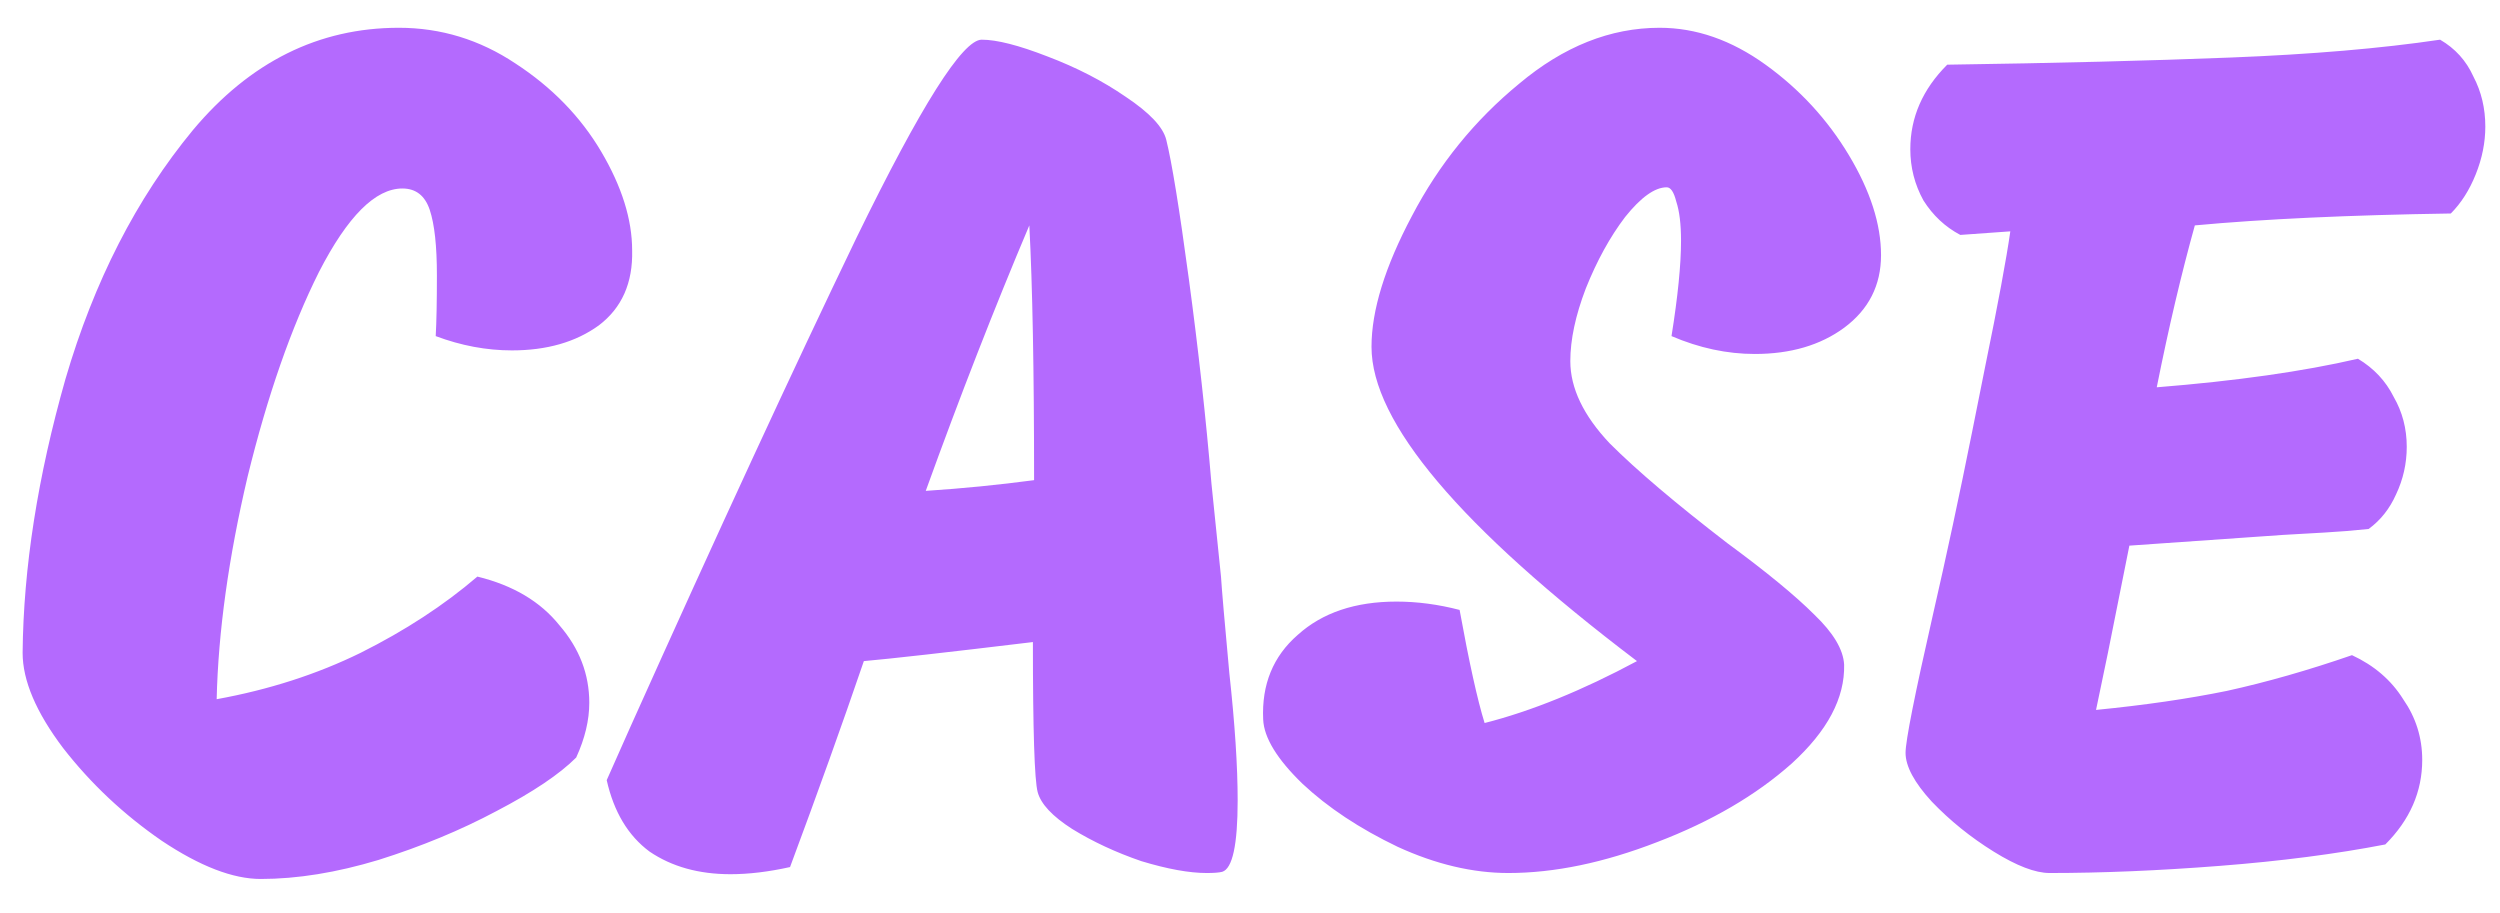 <svg width="63" height="23" viewBox="0 0 63 23" fill="none" xmlns="http://www.w3.org/2000/svg">
<path d="M14.52 19.09C14.1 19.51 13.43 19.96 12.51 20.44C11.61 20.92 10.62 21.33 9.54 21.67C8.48 21.99 7.49 22.15 6.57 22.15C5.87 22.15 5.04 21.83 4.08 21.19C3.12 20.53 2.29 19.75 1.59 18.85C0.91 17.95 0.57 17.15 0.57 16.45C0.59 14.31 0.95 12.01 1.65 9.55C2.37 7.09 3.44 5 4.86 3.28C6.3 1.56 8.03 0.7 10.05 0.7C11.11 0.7 12.09 1 12.99 1.6C13.91 2.2 14.63 2.94 15.15 3.82C15.67 4.7 15.93 5.53 15.93 6.31C15.95 7.13 15.67 7.76 15.09 8.2C14.51 8.62 13.78 8.83 12.9 8.83C12.26 8.83 11.62 8.71 10.98 8.47C11 8.11 11.01 7.6 11.01 6.94C11.01 6.2 10.95 5.65 10.83 5.29C10.71 4.93 10.48 4.75 10.14 4.75C9.46 4.75 8.76 5.45 8.04 6.85C7.34 8.25 6.74 9.97 6.24 12.01C5.76 14.05 5.5 15.92 5.46 17.62C6.78 17.38 7.99 16.99 9.09 16.45C10.21 15.89 11.19 15.25 12.03 14.53C12.93 14.75 13.62 15.16 14.1 15.76C14.6 16.34 14.85 16.99 14.85 17.71C14.85 18.15 14.74 18.61 14.52 19.09ZM30.769 14.53C30.789 14.85 30.859 15.66 30.979 16.96C31.119 18.24 31.189 19.31 31.189 20.17C31.189 21.29 31.059 21.89 30.799 21.97C30.719 21.99 30.589 22 30.409 22C29.969 22 29.419 21.9 28.759 21.7C28.119 21.48 27.539 21.21 27.019 20.89C26.519 20.57 26.229 20.26 26.149 19.96C26.069 19.66 26.029 18.4 26.029 16.18C23.869 16.44 22.449 16.6 21.769 16.66C21.229 18.24 20.609 19.97 19.909 21.85C19.369 21.97 18.869 22.03 18.409 22.03C17.609 22.03 16.929 21.84 16.369 21.46C15.829 21.06 15.469 20.46 15.289 19.66L15.889 18.31C18.089 13.41 19.989 9.3 21.589 5.98C23.209 2.66 24.259 1 24.739 1C25.119 1 25.669 1.14 26.389 1.42C27.129 1.7 27.789 2.04 28.369 2.44C28.969 2.84 29.309 3.2 29.389 3.52C29.529 4.08 29.719 5.25 29.959 7.03C30.199 8.81 30.389 10.53 30.529 12.19L30.769 14.53ZM25.939 5.68C25.059 7.76 24.189 9.99 23.329 12.37C24.249 12.31 25.159 12.22 26.059 12.1C26.059 9.34 26.019 7.2 25.939 5.68ZM42.122 8.47C42.282 7.47 42.362 6.67 42.362 6.07C42.362 5.65 42.322 5.32 42.242 5.08C42.182 4.84 42.102 4.72 42.002 4.72C41.702 4.72 41.352 4.97 40.952 5.47C40.572 5.97 40.242 6.57 39.962 7.27C39.702 7.95 39.572 8.56 39.572 9.1C39.572 9.78 39.902 10.47 40.562 11.17C41.242 11.85 42.232 12.69 43.532 13.69C44.512 14.41 45.242 15.01 45.722 15.49C46.202 15.95 46.452 16.37 46.472 16.75C46.492 17.59 46.052 18.42 45.152 19.24C44.252 20.04 43.122 20.7 41.762 21.22C40.422 21.74 39.172 22 38.012 22C37.112 22 36.182 21.78 35.222 21.34C34.262 20.88 33.462 20.35 32.822 19.75C32.182 19.13 31.852 18.59 31.832 18.13C31.792 17.25 32.082 16.54 32.702 16C33.322 15.44 34.152 15.16 35.192 15.16C35.712 15.16 36.242 15.23 36.782 15.37C37.022 16.69 37.232 17.64 37.412 18.22C38.592 17.92 39.872 17.4 41.252 16.66C36.792 13.28 34.562 10.64 34.562 8.74C34.562 7.82 34.902 6.72 35.582 5.44C36.262 4.14 37.162 3.03 38.282 2.11C39.402 1.17 40.582 0.7 41.822 0.7C42.742 0.7 43.632 1.01 44.492 1.63C45.352 2.25 46.052 3.01 46.592 3.91C47.132 4.81 47.402 5.65 47.402 6.43C47.402 7.19 47.092 7.8 46.472 8.26C45.872 8.7 45.122 8.92 44.222 8.92C43.522 8.92 42.822 8.77 42.122 8.47ZM61.49 1C61.87 1.22 62.15 1.53 62.33 1.93C62.53 2.31 62.63 2.73 62.63 3.19C62.63 3.59 62.55 3.99 62.39 4.39C62.23 4.79 62.02 5.12 61.76 5.38C59.18 5.42 57.03 5.52 55.31 5.68C54.97 6.9 54.65 8.26 54.35 9.76C56.35 9.6 58.04 9.36 59.42 9.04C59.82 9.28 60.12 9.6 60.32 10C60.54 10.38 60.65 10.8 60.65 11.26C60.65 11.68 60.56 12.08 60.38 12.46C60.22 12.82 59.99 13.11 59.69 13.33C59.31 13.37 58.94 13.4 58.58 13.42C58.22 13.44 57.87 13.46 57.53 13.48L53.66 13.75L53.12 16.45L52.82 17.89C54.04 17.77 55.14 17.61 56.12 17.41C57.12 17.19 58.17 16.89 59.27 16.51C59.83 16.77 60.26 17.14 60.56 17.62C60.88 18.08 61.04 18.59 61.04 19.15C61.04 19.95 60.73 20.66 60.11 21.28C58.87 21.52 57.48 21.7 55.94 21.82C54.4 21.94 52.97 22 51.65 22C51.29 22 50.82 21.82 50.24 21.46C49.66 21.1 49.14 20.68 48.68 20.2C48.24 19.72 48.02 19.31 48.02 18.97C48.02 18.67 48.25 17.51 48.71 15.49C49.05 14.01 49.38 12.47 49.7 10.87C49.92 9.77 50.03 9.22 50.03 9.22C50.35 7.66 50.56 6.53 50.66 5.83L49.4 5.92C49.02 5.72 48.71 5.43 48.47 5.05C48.25 4.65 48.14 4.22 48.14 3.76C48.14 2.96 48.45 2.25 49.07 1.63C51.81 1.59 54.19 1.53 56.21 1.45C58.25 1.37 60.01 1.22 61.49 1Z" fill="#B46AFE"/>
</svg>
